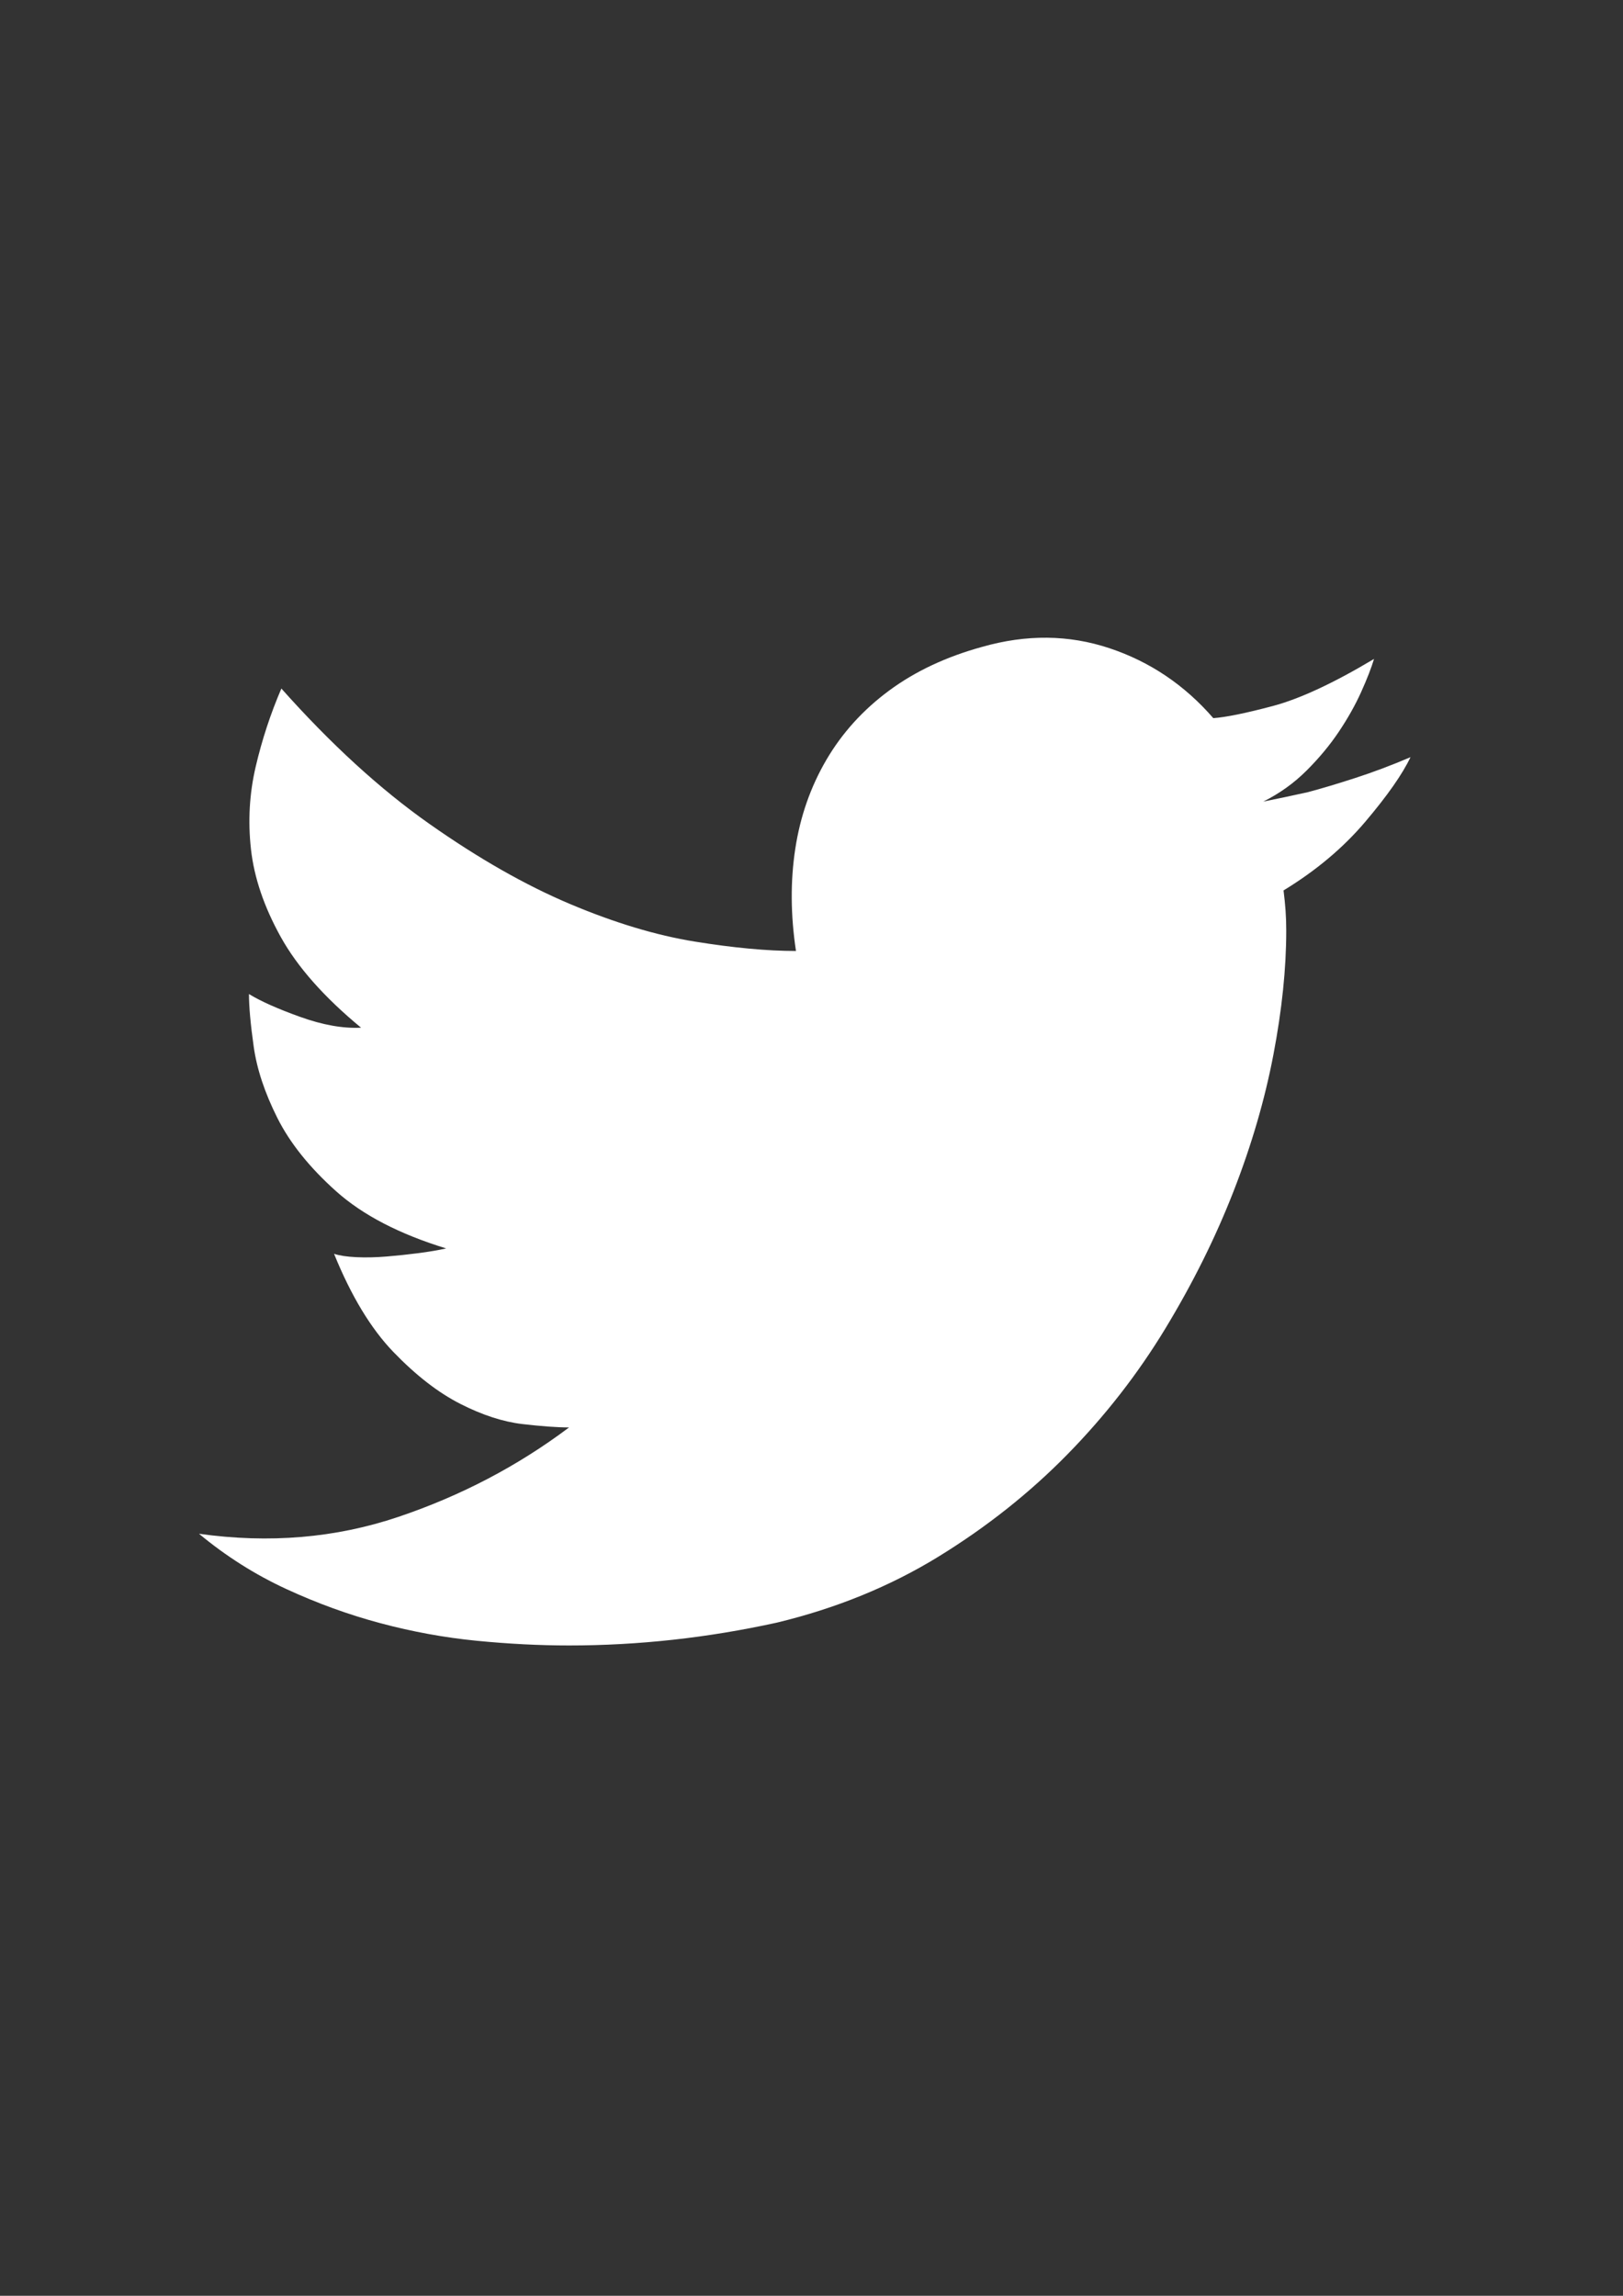 <?xml version="1.0" encoding="UTF-8"?>
<!DOCTYPE svg PUBLIC "-//W3C//DTD SVG 1.1//EN" "http://www.w3.org/Graphics/SVG/1.1/DTD/svg11.dtd">
<svg version="1.1" xmlns="http://www.w3.org/2000/svg" xmlns:xlink="http://www.w3.org/1999/xlink" x="0px" y="0px" width="595.28" height="841.89" viewBox="0, 0, 595.28, 841.89">
  <rect x="0" y="0" width="595.28" height="841.89" fill="#333333" stroke="none"/>
  <g id="Layer 1">
    <path d="M517.34,277.665 C514.368,283.916 508.836,291.813 500.745,301.356 C492.654,310.898 482.664,319.288 470.774,326.526 C471.104,329.159 471.351,331.626 471.517,333.929 C471.683,336.233 471.765,338.7 471.765,341.332 C471.765,355.151 470.197,370.287 467.06,386.738 C463.923,403.19 459.05,419.888 452.446,436.834 C445.841,453.779 437.503,470.56 427.429,487.176 C417.356,503.793 405.384,519.174 391.513,533.323 C377.643,547.471 361.873,559.976 344.204,570.834 C326.535,581.692 306.803,589.753 285.006,595.017 C259.577,600.612 234.147,603.407 208.717,603.407 C197.818,603.407 186.507,602.831 174.783,601.68 C163.059,600.527 151.335,598.39 139.611,595.264 C127.887,592.138 116.329,587.943 104.934,582.678 C93.54,577.415 82.89,570.669 72.982,562.443 C98.742,566.063 123.098,564.005 146.051,556.273 C169.003,548.541 189.893,537.601 208.717,523.453 C204.423,523.453 198.727,523.041 191.626,522.219 C184.526,521.395 176.93,518.928 168.839,514.816 C160.748,510.702 152.574,504.369 144.318,495.814 C136.062,487.26 128.796,475.25 122.522,459.785 C124.503,460.442 127.227,460.854 130.696,461.019 C134.163,461.183 137.879,461.101 141.842,460.77 C145.805,460.44 149.686,460.03 153.484,459.538 C157.282,459.044 160.667,458.469 163.64,457.809 C146.467,452.545 133.009,445.552 123.266,436.833 C113.524,428.113 106.341,419.147 101.717,409.935 C97.094,400.721 94.204,392.002 93.048,383.777 C91.892,375.551 91.314,369.134 91.314,364.528 C95.608,367.16 101.882,369.957 110.139,372.918 C118.395,375.879 125.826,377.195 132.431,376.866 C118.891,365.679 109.065,354.574 102.955,343.552 C96.845,332.529 93.213,321.836 92.056,311.471 C90.9,301.106 91.479,290.989 93.79,281.118 C96.102,271.247 99.239,261.705 103.202,252.492 C121.367,272.892 139.448,289.426 157.447,302.094 C175.446,314.762 192.619,324.551 208.967,331.46 C225.315,338.37 240.589,342.976 254.79,345.279 C268.991,347.583 281.375,348.734 291.944,348.734 C289.962,335.573 289.879,323.07 291.694,311.225 C293.51,299.379 297.31,288.522 303.088,278.651 C308.868,268.78 316.545,260.307 326.123,253.233 C335.7,246.158 347.094,240.812 360.305,237.192 C376.487,232.586 392.01,232.75 406.87,237.686 C421.732,242.622 434.447,251.177 445.014,263.351 C449.638,263.021 456.904,261.541 466.813,258.909 C476.719,256.276 489.105,250.519 503.965,241.635 C502.975,244.924 501.406,248.955 499.26,253.726 C497.113,258.498 494.387,263.351 491.085,268.286 C487.782,273.222 483.82,277.992 479.196,282.599 C474.573,287.205 469.288,290.989 463.344,293.95 C468.298,292.964 473.747,291.812 479.691,290.496 C484.644,289.179 490.425,287.452 497.029,285.313 C503.634,283.177 510.405,280.626 517.34,277.665 z" fill="#FFFFFF"/>
  </g>
  <defs/>
</svg>
